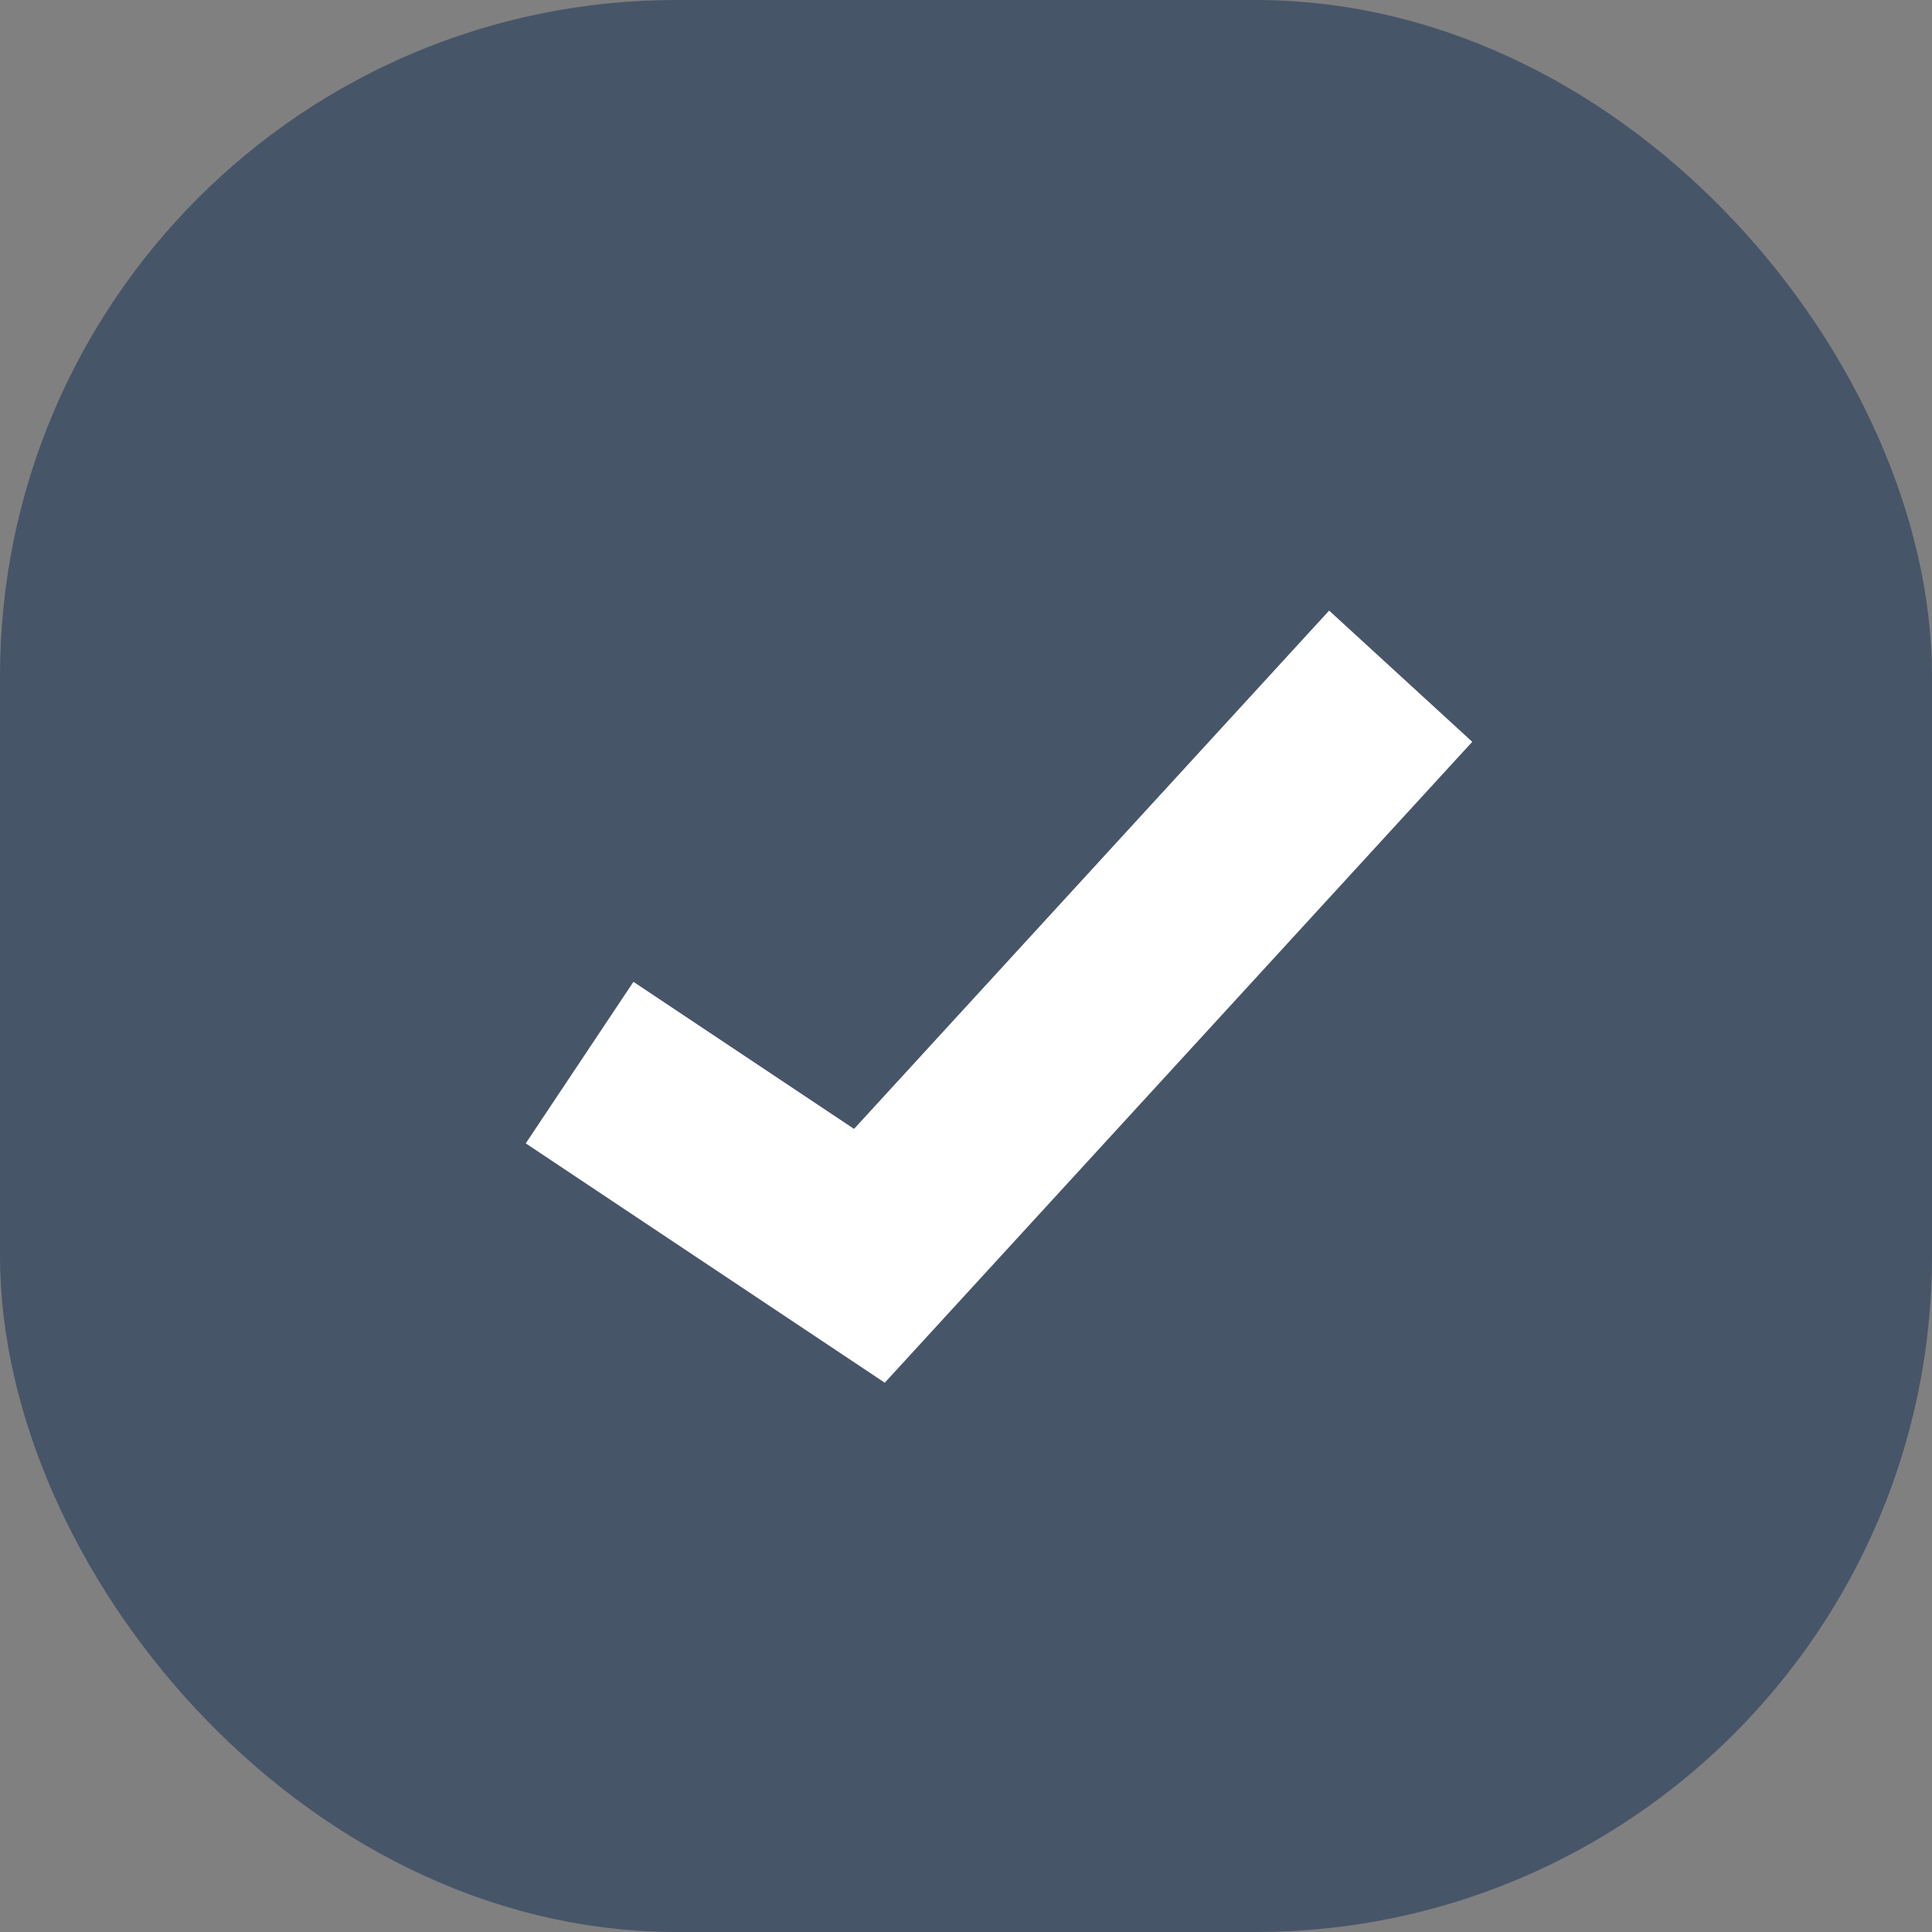 <svg width="20" height="20" viewBox="0 0 20 20" fill="none" xmlns="http://www.w3.org/2000/svg">
<rect x="0" y="0" width="20" height="20" fill="#808080" stroke="none"/>
<g id="Frame 1022">
<rect x="1" y="1" width="18" height="18" rx="6" fill="#475569"/>
<rect x="1" y="1" width="18" height="18" rx="6" stroke="#475569" stroke-width="2"/>
<path id="Vector 1" d="M6 11L9 13L14.5 7" stroke="white" stroke-width="2.01"/>
</g>
</svg>
